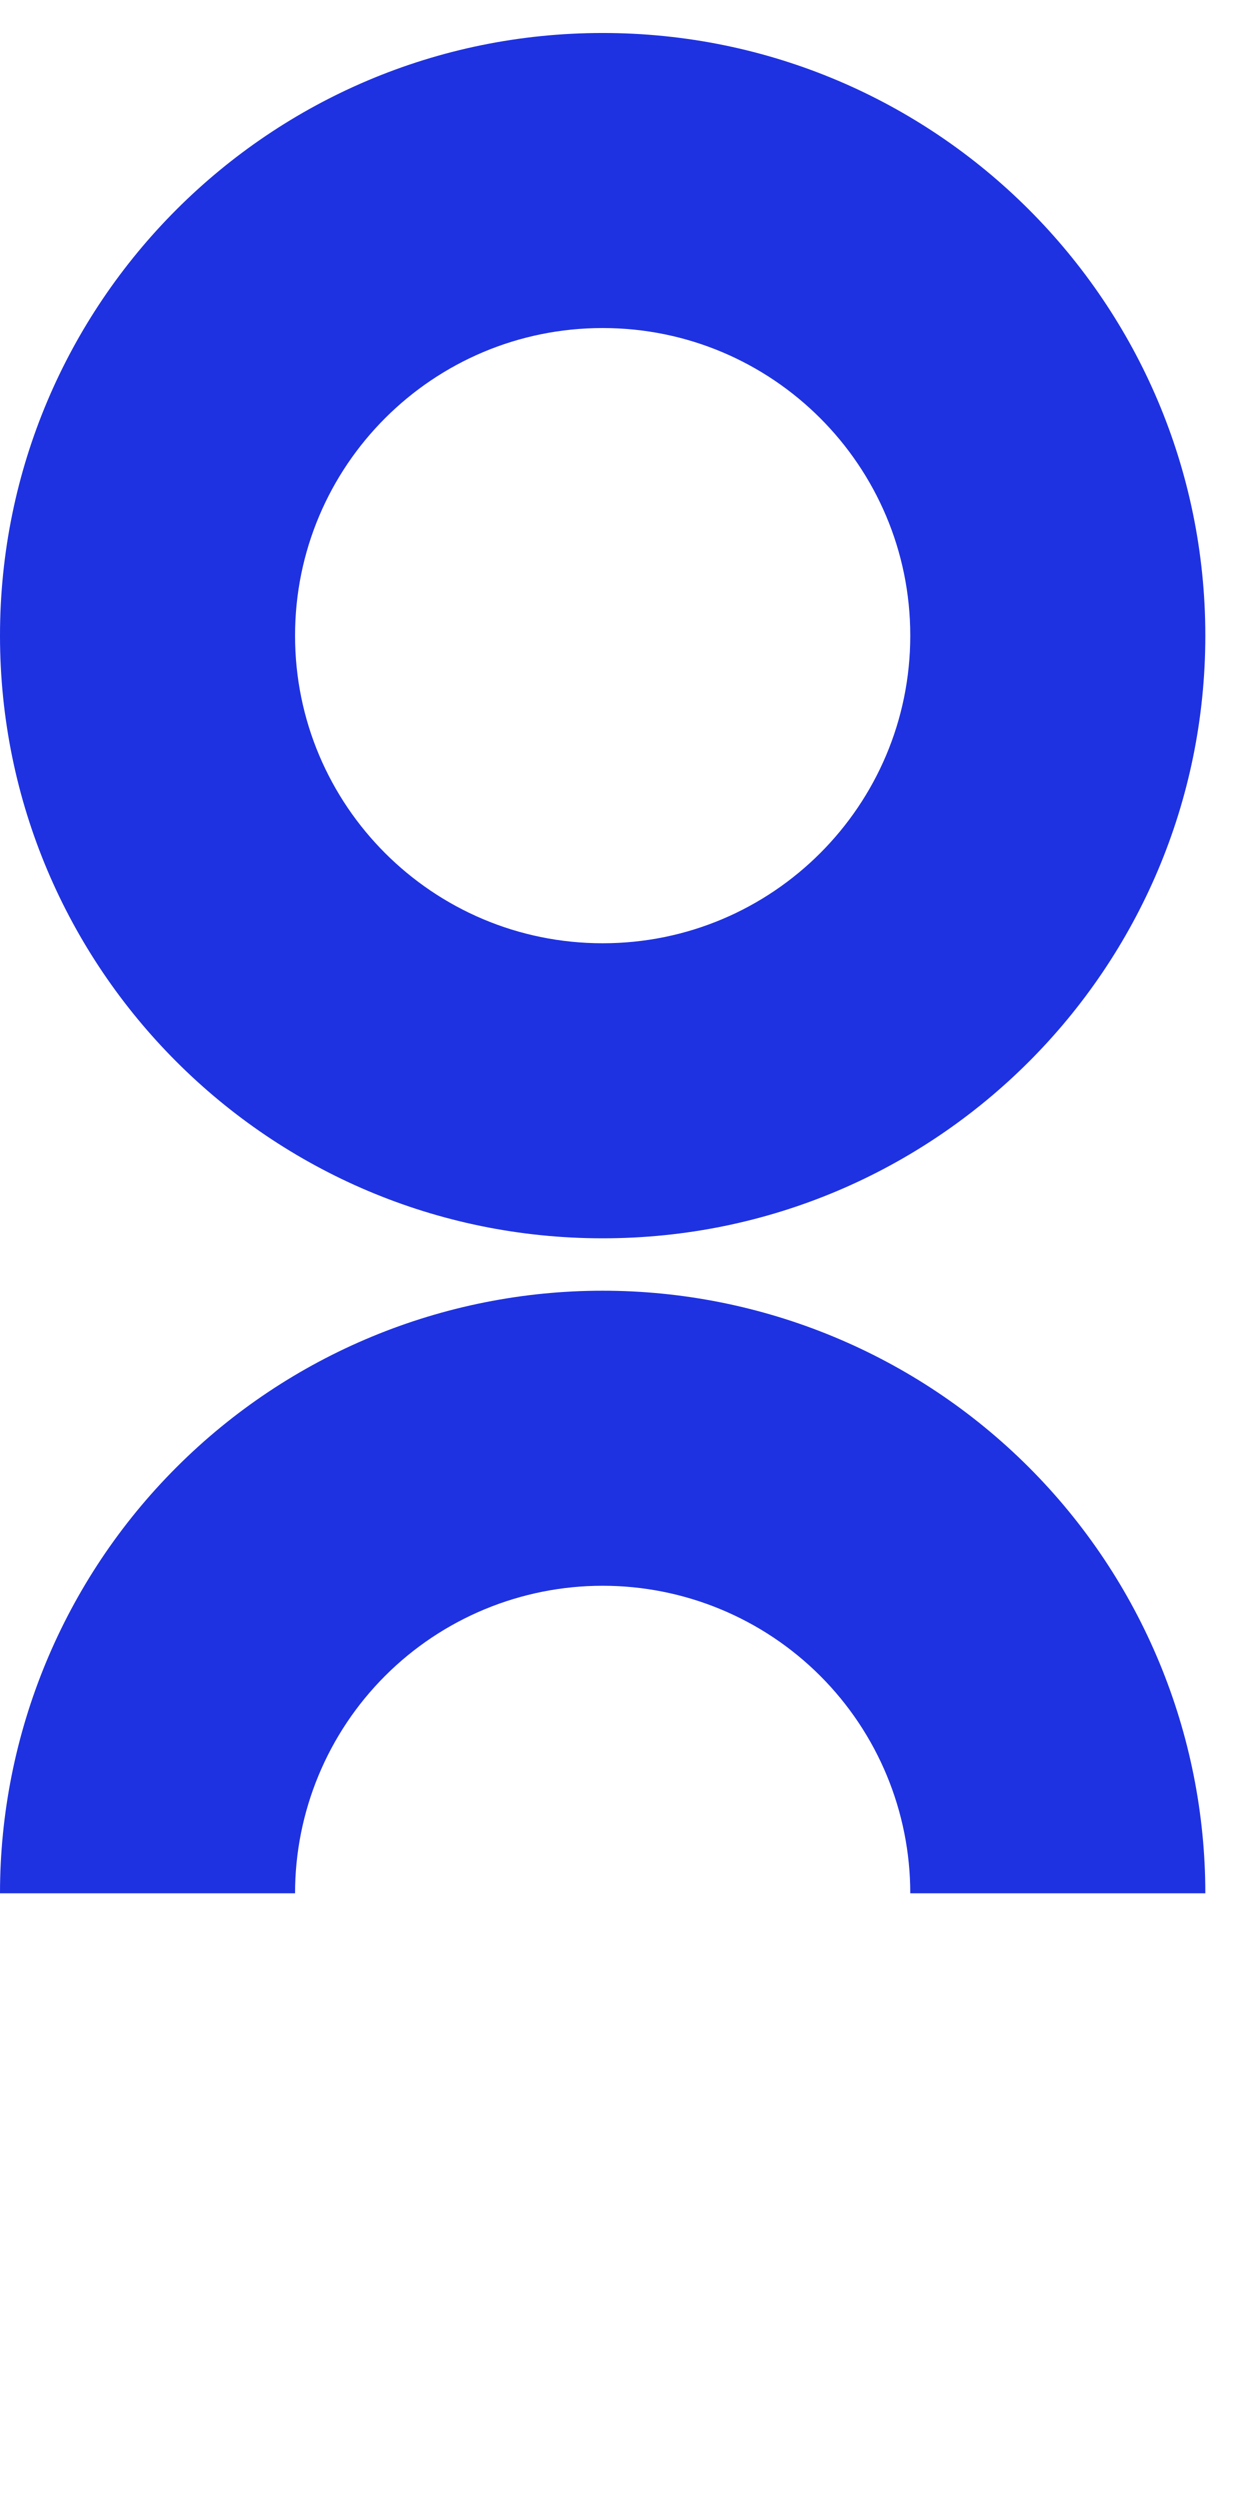 <svg width="23" height="46" viewBox="0 0 23 46" fill="none" xmlns="http://www.w3.org/2000/svg">
<path d="M22.178 11.696C22.178 17.82 17.213 22.785 11.089 22.785C4.965 22.785 0 17.82 0 11.696C0 5.571 4.965 0.607 11.089 0.607C17.213 0.607 22.178 5.571 22.178 11.696ZM5.429 11.696C5.429 14.822 7.963 17.356 11.089 17.356C14.215 17.356 16.749 14.822 16.749 11.696C16.749 8.57 14.215 6.036 11.089 6.036C7.963 6.036 5.429 8.57 5.429 11.696Z" fill="#1E32E1"/>
<path d="M22.178 34.837C22.178 31.897 21.009 29.076 18.93 26.997C16.85 24.917 14.03 23.749 11.089 23.749C8.148 23.749 5.327 24.917 3.248 26.997C1.168 29.076 4.44072e-07 31.897 0 34.837L5.429 34.837C5.429 33.336 6.025 31.897 7.087 30.835C8.148 29.774 9.588 29.178 11.089 29.178C12.59 29.178 14.03 29.774 15.091 30.835C16.153 31.897 16.749 33.336 16.749 34.837H22.178Z" fill="#1E32E1"/>
</svg>

